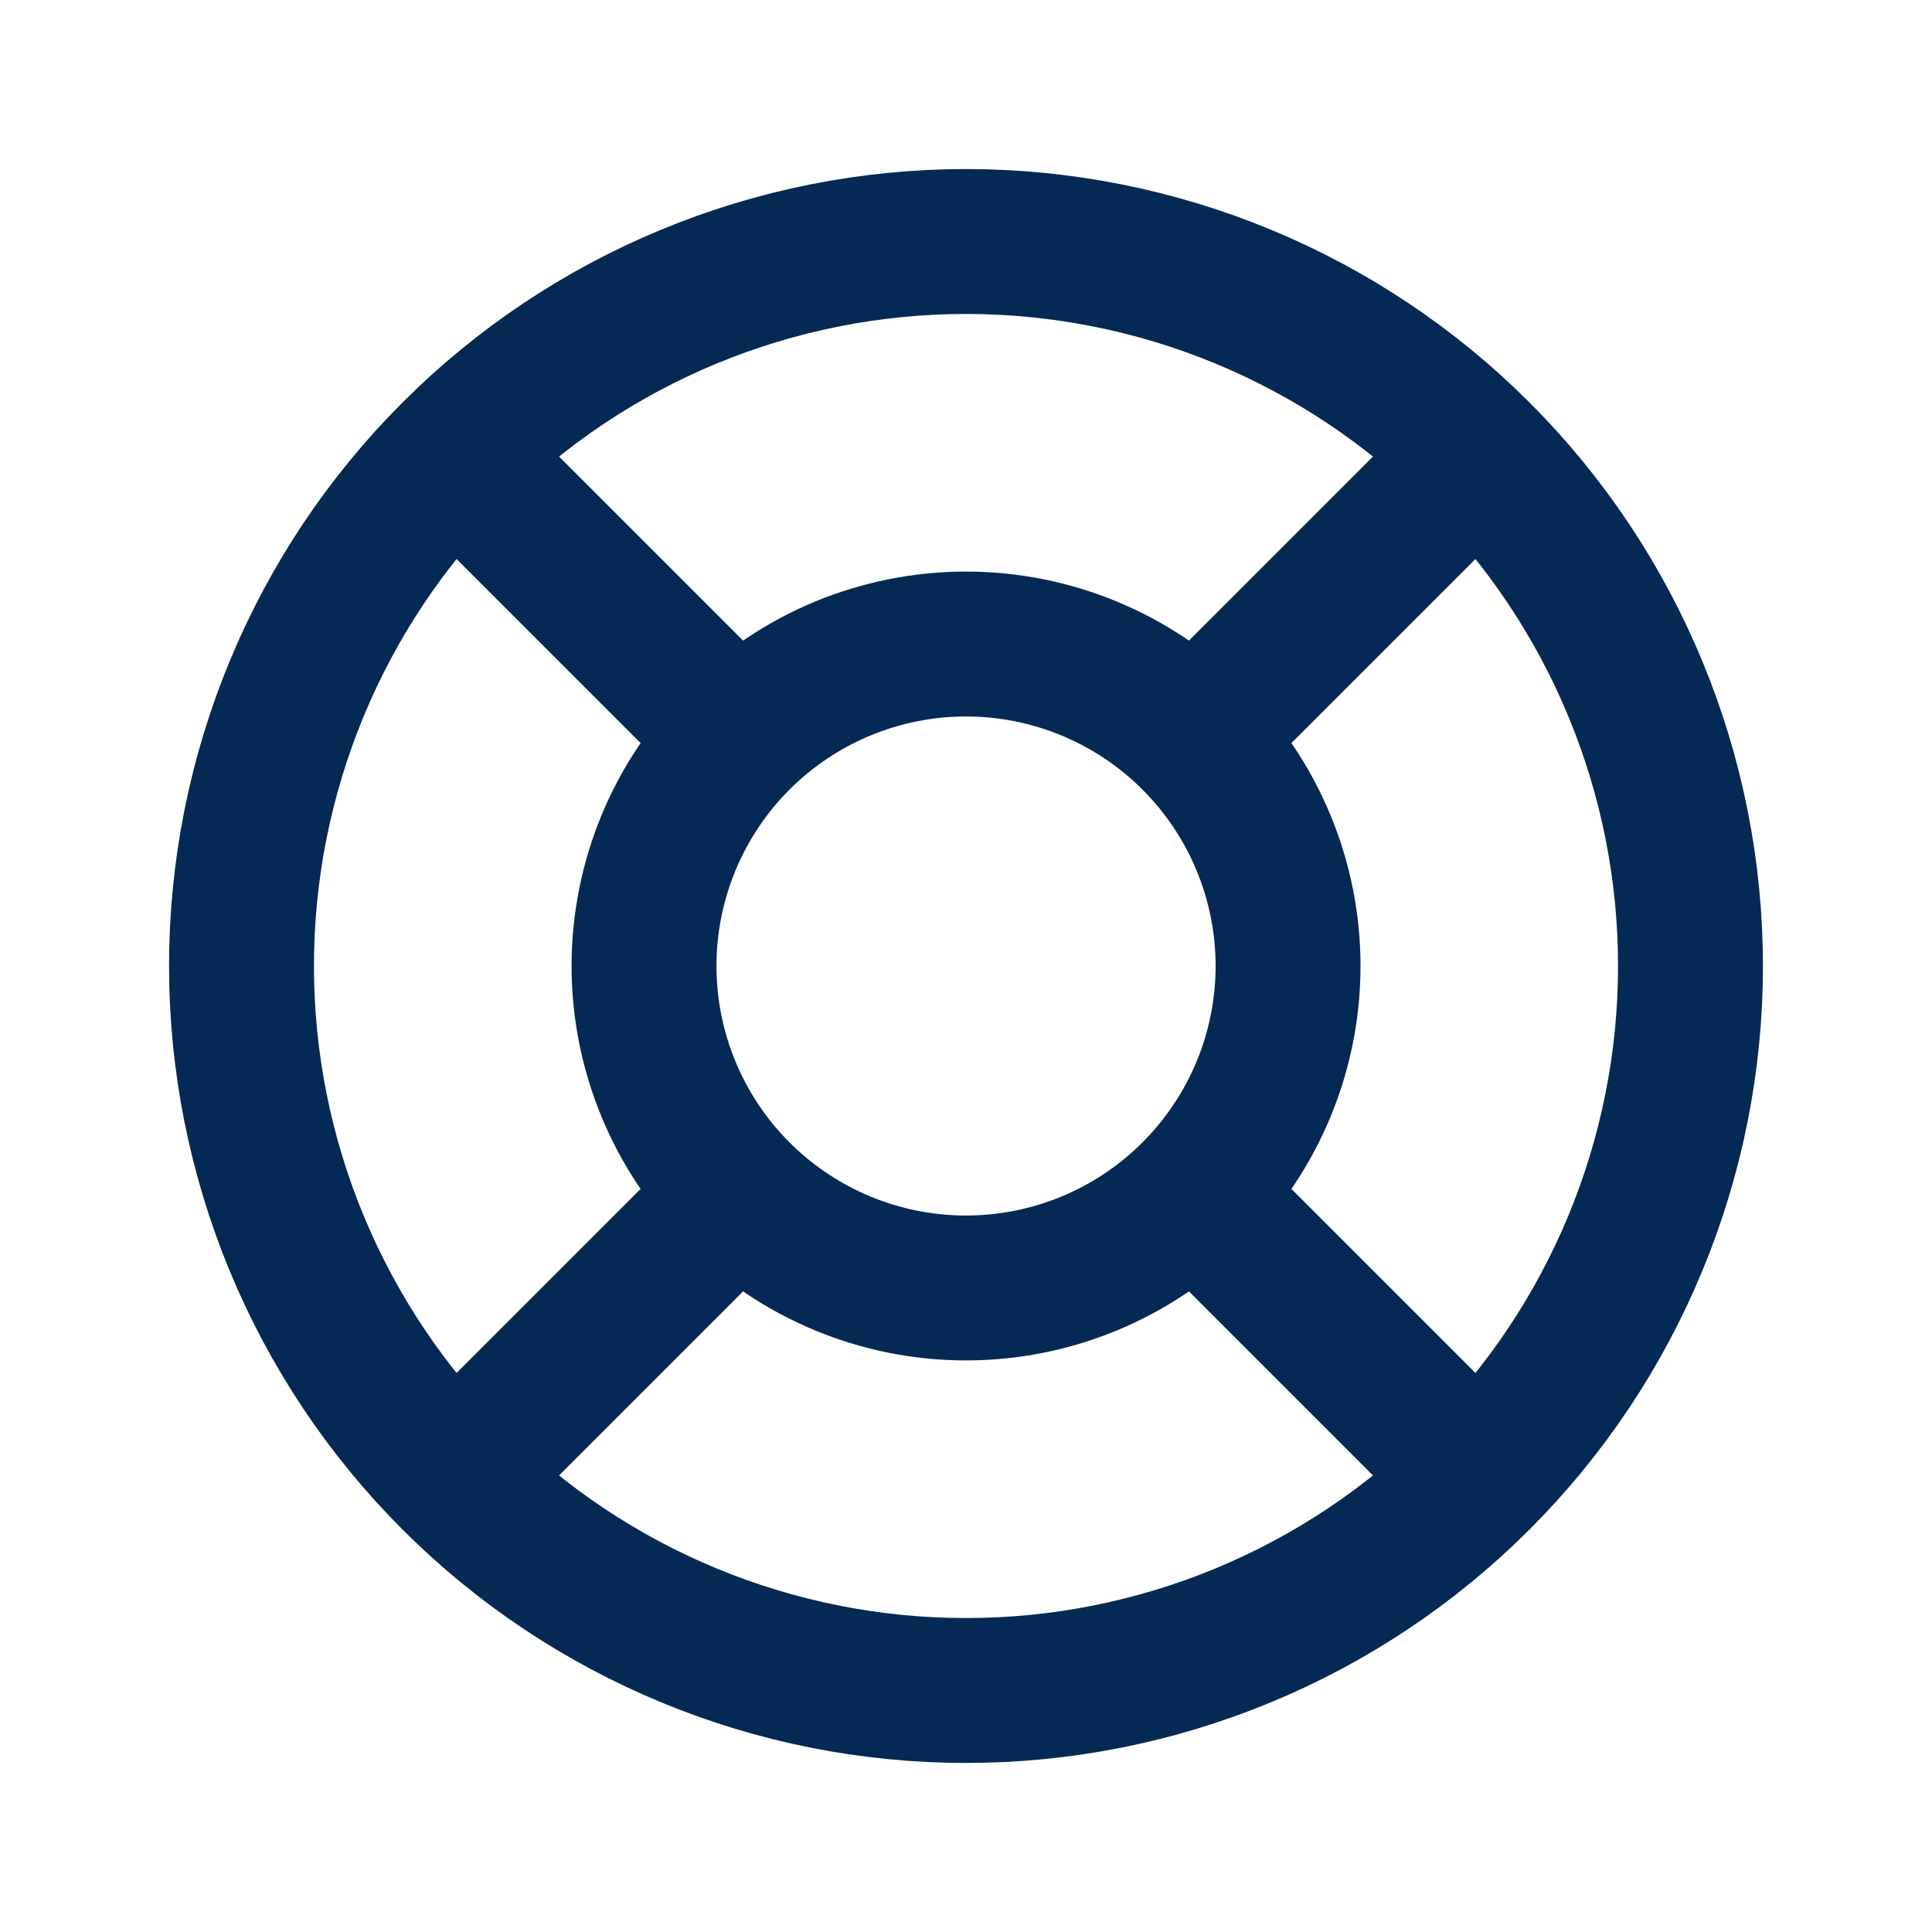 <svg width="20" height="20" viewBox="0 0 20 20" fill="none" xmlns="http://www.w3.org/2000/svg">
<g clip-path="url(#clip0_711_5479)">
<path d="M6.667 10C6.667 10.884 7.018 11.732 7.643 12.357C8.268 12.982 9.116 13.333 10 13.333C10.884 13.333 11.732 12.982 12.357 12.357C12.982 11.732 13.334 10.884 13.334 10C13.334 9.116 12.982 8.268 12.357 7.643C11.732 7.018 10.884 6.667 10 6.667C9.116 6.667 8.268 7.018 7.643 7.643C7.018 8.268 6.667 9.116 6.667 10Z" stroke="#042954" stroke-width="1.5" stroke-linecap="round" stroke-linejoin="round"/>
<path d="M2.5 10C2.5 10.985 2.694 11.96 3.071 12.87C3.448 13.78 4 14.607 4.697 15.303C5.393 16 6.22 16.552 7.13 16.929C8.04 17.306 9.015 17.5 10 17.5C10.985 17.5 11.96 17.306 12.87 16.929C13.78 16.552 14.607 16 15.303 15.303C16 14.607 16.552 13.78 16.929 12.87C17.306 11.96 17.5 10.985 17.5 10C17.5 9.015 17.306 8.04 16.929 7.13C16.552 6.22 16 5.393 15.303 4.697C14.607 4 13.78 3.448 12.87 3.071C11.96 2.694 10.985 2.5 10 2.5C9.015 2.5 8.04 2.694 7.13 3.071C6.22 3.448 5.393 4 4.697 4.697C4 5.393 3.448 6.22 3.071 7.13C2.694 8.04 2.5 9.015 2.5 10Z" stroke="#042954" stroke-width="1.5" stroke-linecap="round" stroke-linejoin="round"/>
<path d="M12.5 12.5L15.292 15.292" stroke="#042954" stroke-width="1.5" stroke-linecap="round" stroke-linejoin="round"/>
<path d="M7.5 12.5L4.708 15.292" stroke="#042954" stroke-width="1.5" stroke-linecap="round" stroke-linejoin="round"/>
<path d="M4.708 4.708L7.5 7.5" stroke="#042954" stroke-width="1.5" stroke-linecap="round" stroke-linejoin="round"/>
<path d="M15.292 4.708L12.5 7.5" stroke="#042954" stroke-width="1.5" stroke-linecap="round" stroke-linejoin="round"/>
</g>
<defs>
<clipPath id="clip0_711_5479">
<rect width="20" height="20" fill="white"/>
</clipPath>
</defs>
</svg>

